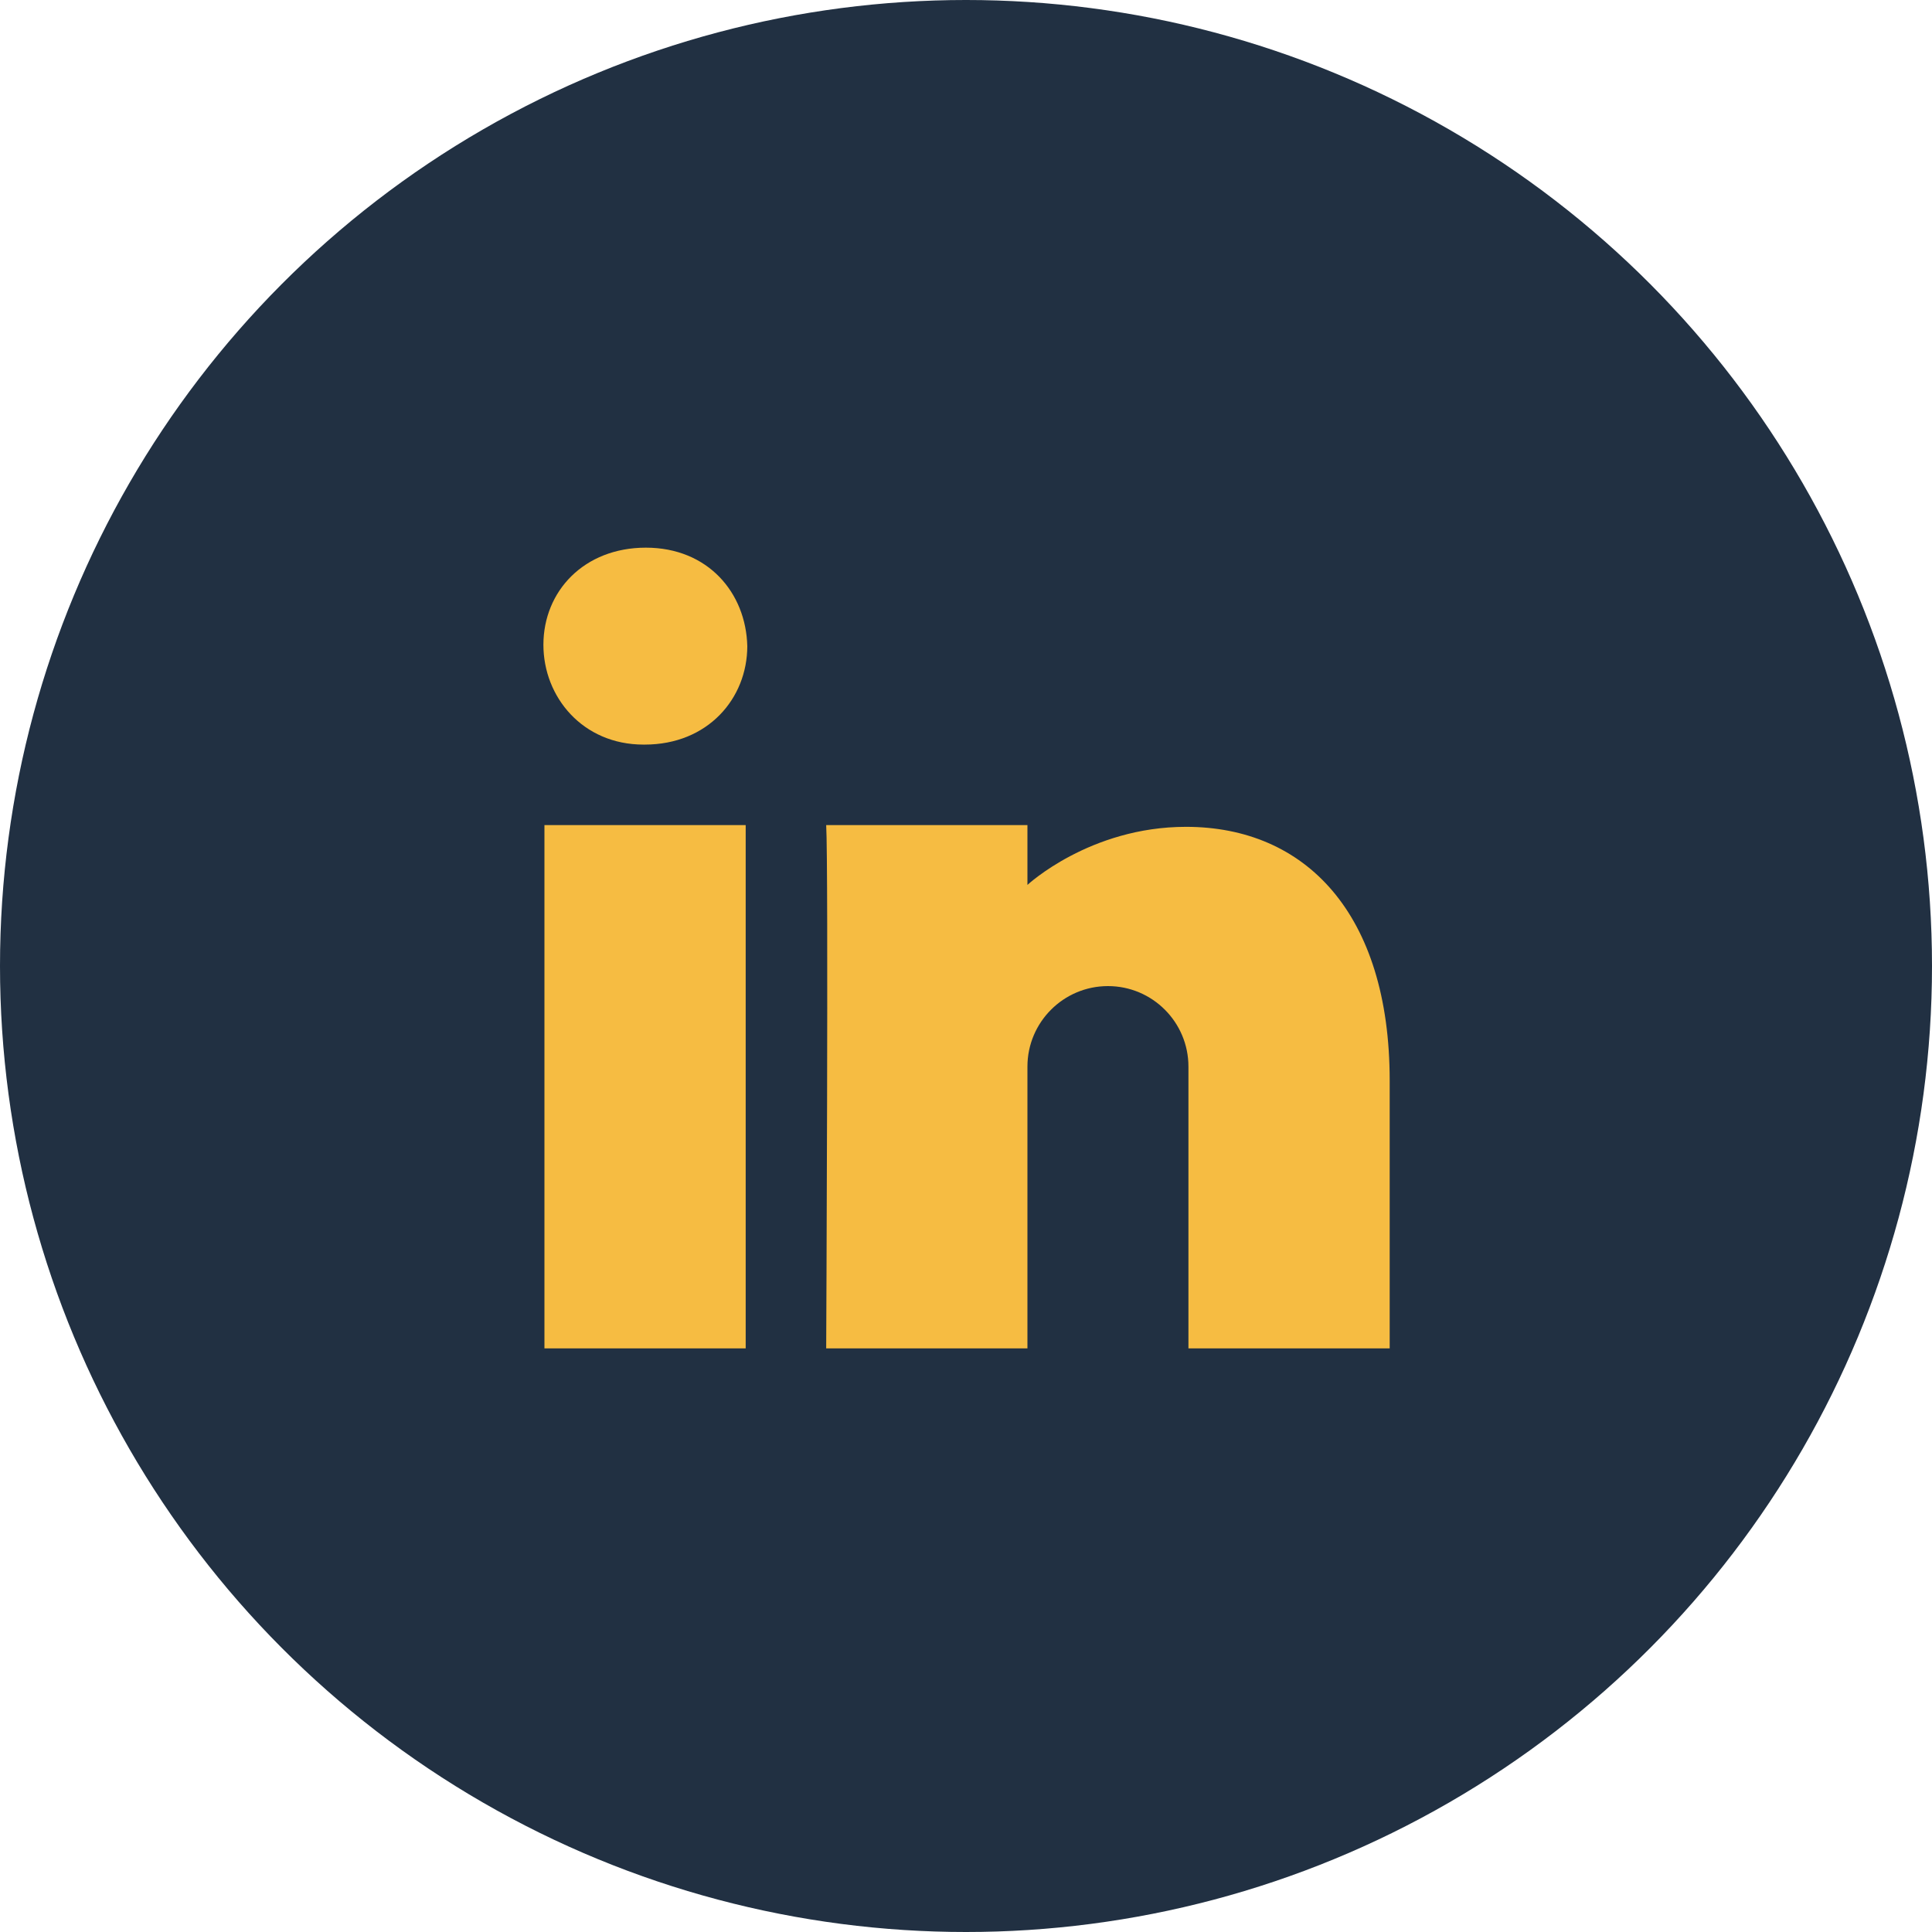 <svg width="30" height="30" viewBox="0 0 30 30" fill="none" xmlns="http://www.w3.org/2000/svg">
<circle cx="15" cy="15" r="15" fill="#213042"/>
<path d="M11.579 20.938H8.454V12.812H11.579V20.938ZM10.011 11.562H9.992C9.048 11.562 8.438 10.824 8.438 10.012C8.438 9.181 9.068 8.504 10.029 8.504C10.992 8.504 11.584 9.203 11.604 10.034C11.603 10.846 10.992 11.562 10.011 11.562ZM17.204 15.312C16.514 15.312 15.954 15.873 15.954 16.562V20.938H12.829C12.829 20.938 12.866 13.438 12.829 12.812H15.954V13.741C15.954 13.741 16.922 12.839 18.416 12.839C20.267 12.839 21.579 14.179 21.579 16.779V20.938H18.454V16.562C18.454 15.873 17.895 15.312 17.204 15.312Z" fill="#F6BC42"/>
</svg>
